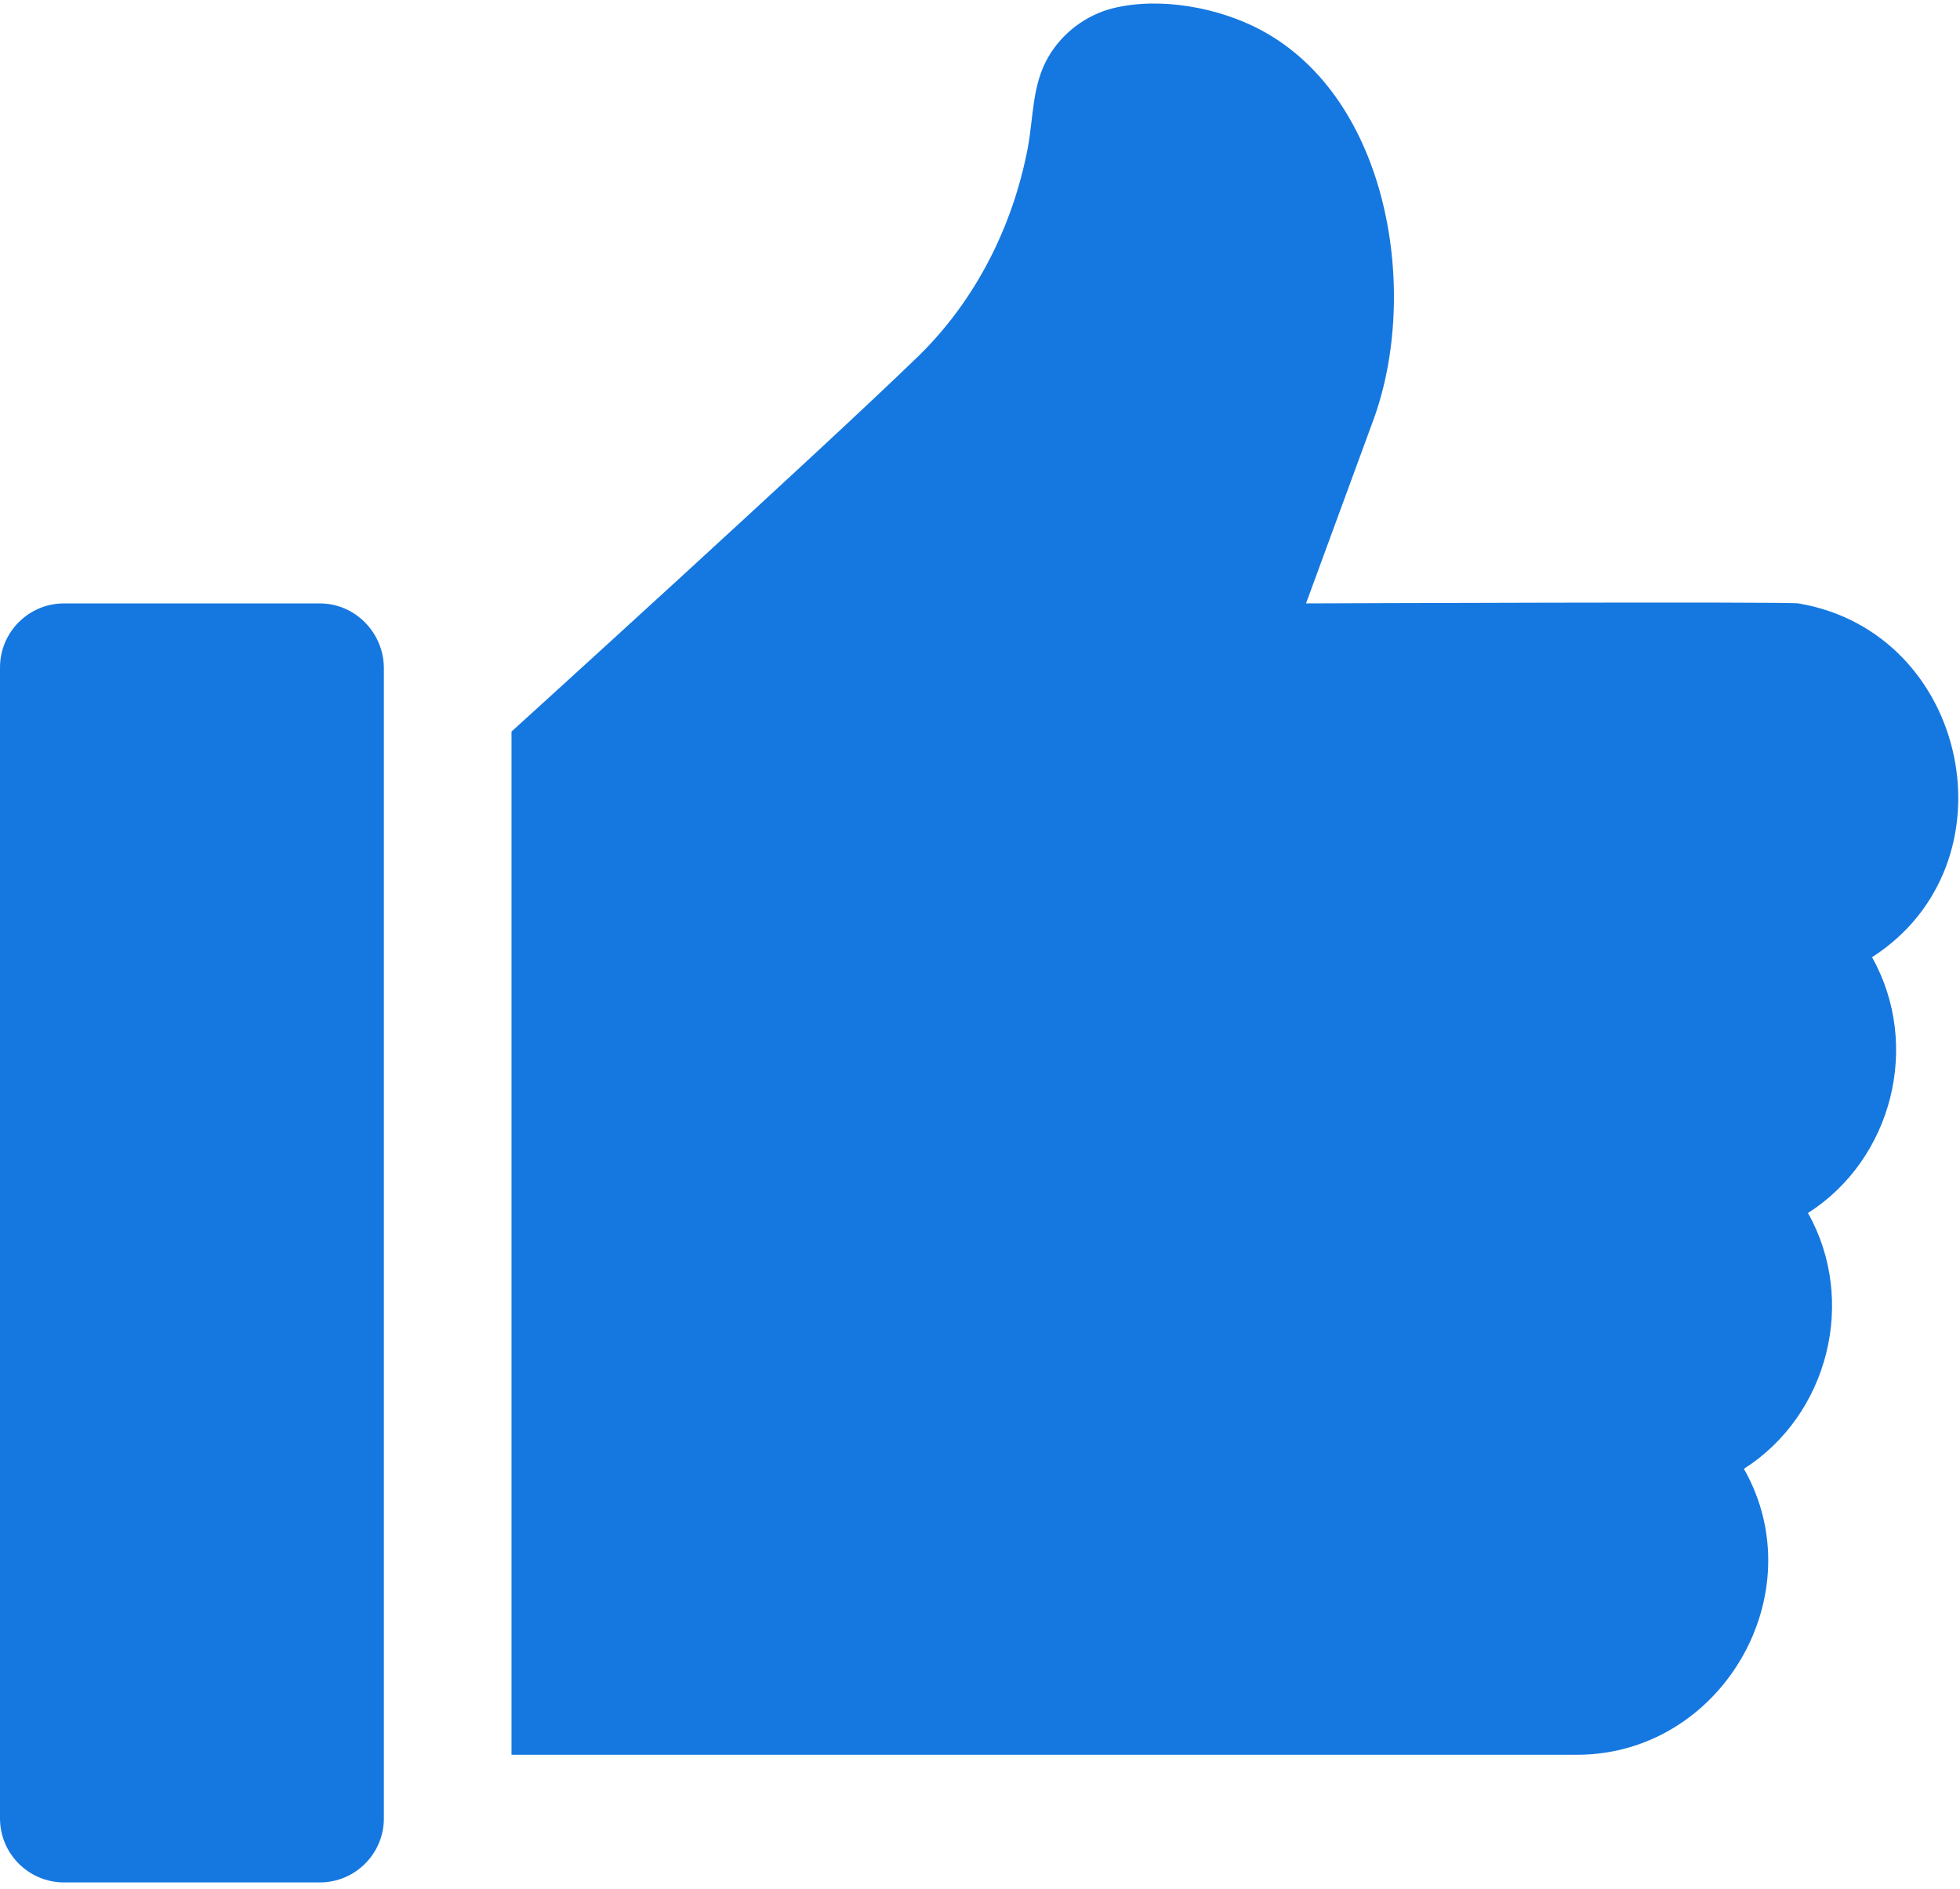 <svg xmlns="http://www.w3.org/2000/svg" fill="#1578e0" xmlns:xlink="http://www.w3.org/1999/xlink" width="410" height="395" viewBox="0 0 410 395"><defs><path id="a" d="M.1 0H410v394.9H.1z"/></defs><clipPath id="b"><use xlink:href="#a" overflow="visible"/></clipPath><path clip-path="url(#b)" d="M66.9 126.2H13.4c-7.4 0-13.4 6-13.4 13.4v240.7c0 7.4 6 13.4 13.4 13.4h53.5c7.4 0 13.4-6 13.4-13.4V139.6c-.1-7.4-6.1-13.4-13.4-13.4zM376.2 126.2c-2.2-.4-103 0-103 0l14.1-38.4c9.7-26.5 3.4-67.1-23.5-81.5-8.8-4.7-21-7-30.9-4.6-5.7 1.4-10.7 5.2-13.6 10.2-3.4 5.8-3.1 12.5-4.3 19-3.1 16.3-10.8 31.7-22.7 43.4C171.5 94.5 107 153 107 153v214h222.9c30.1 0 49.8-33.6 34.9-59.8 17.7-11.3 23.7-35.2 13.4-53.5 17.7-11.3 23.7-35.2 13.4-53.5 30.5-19.6 20.3-68-15.4-74z"/></svg>